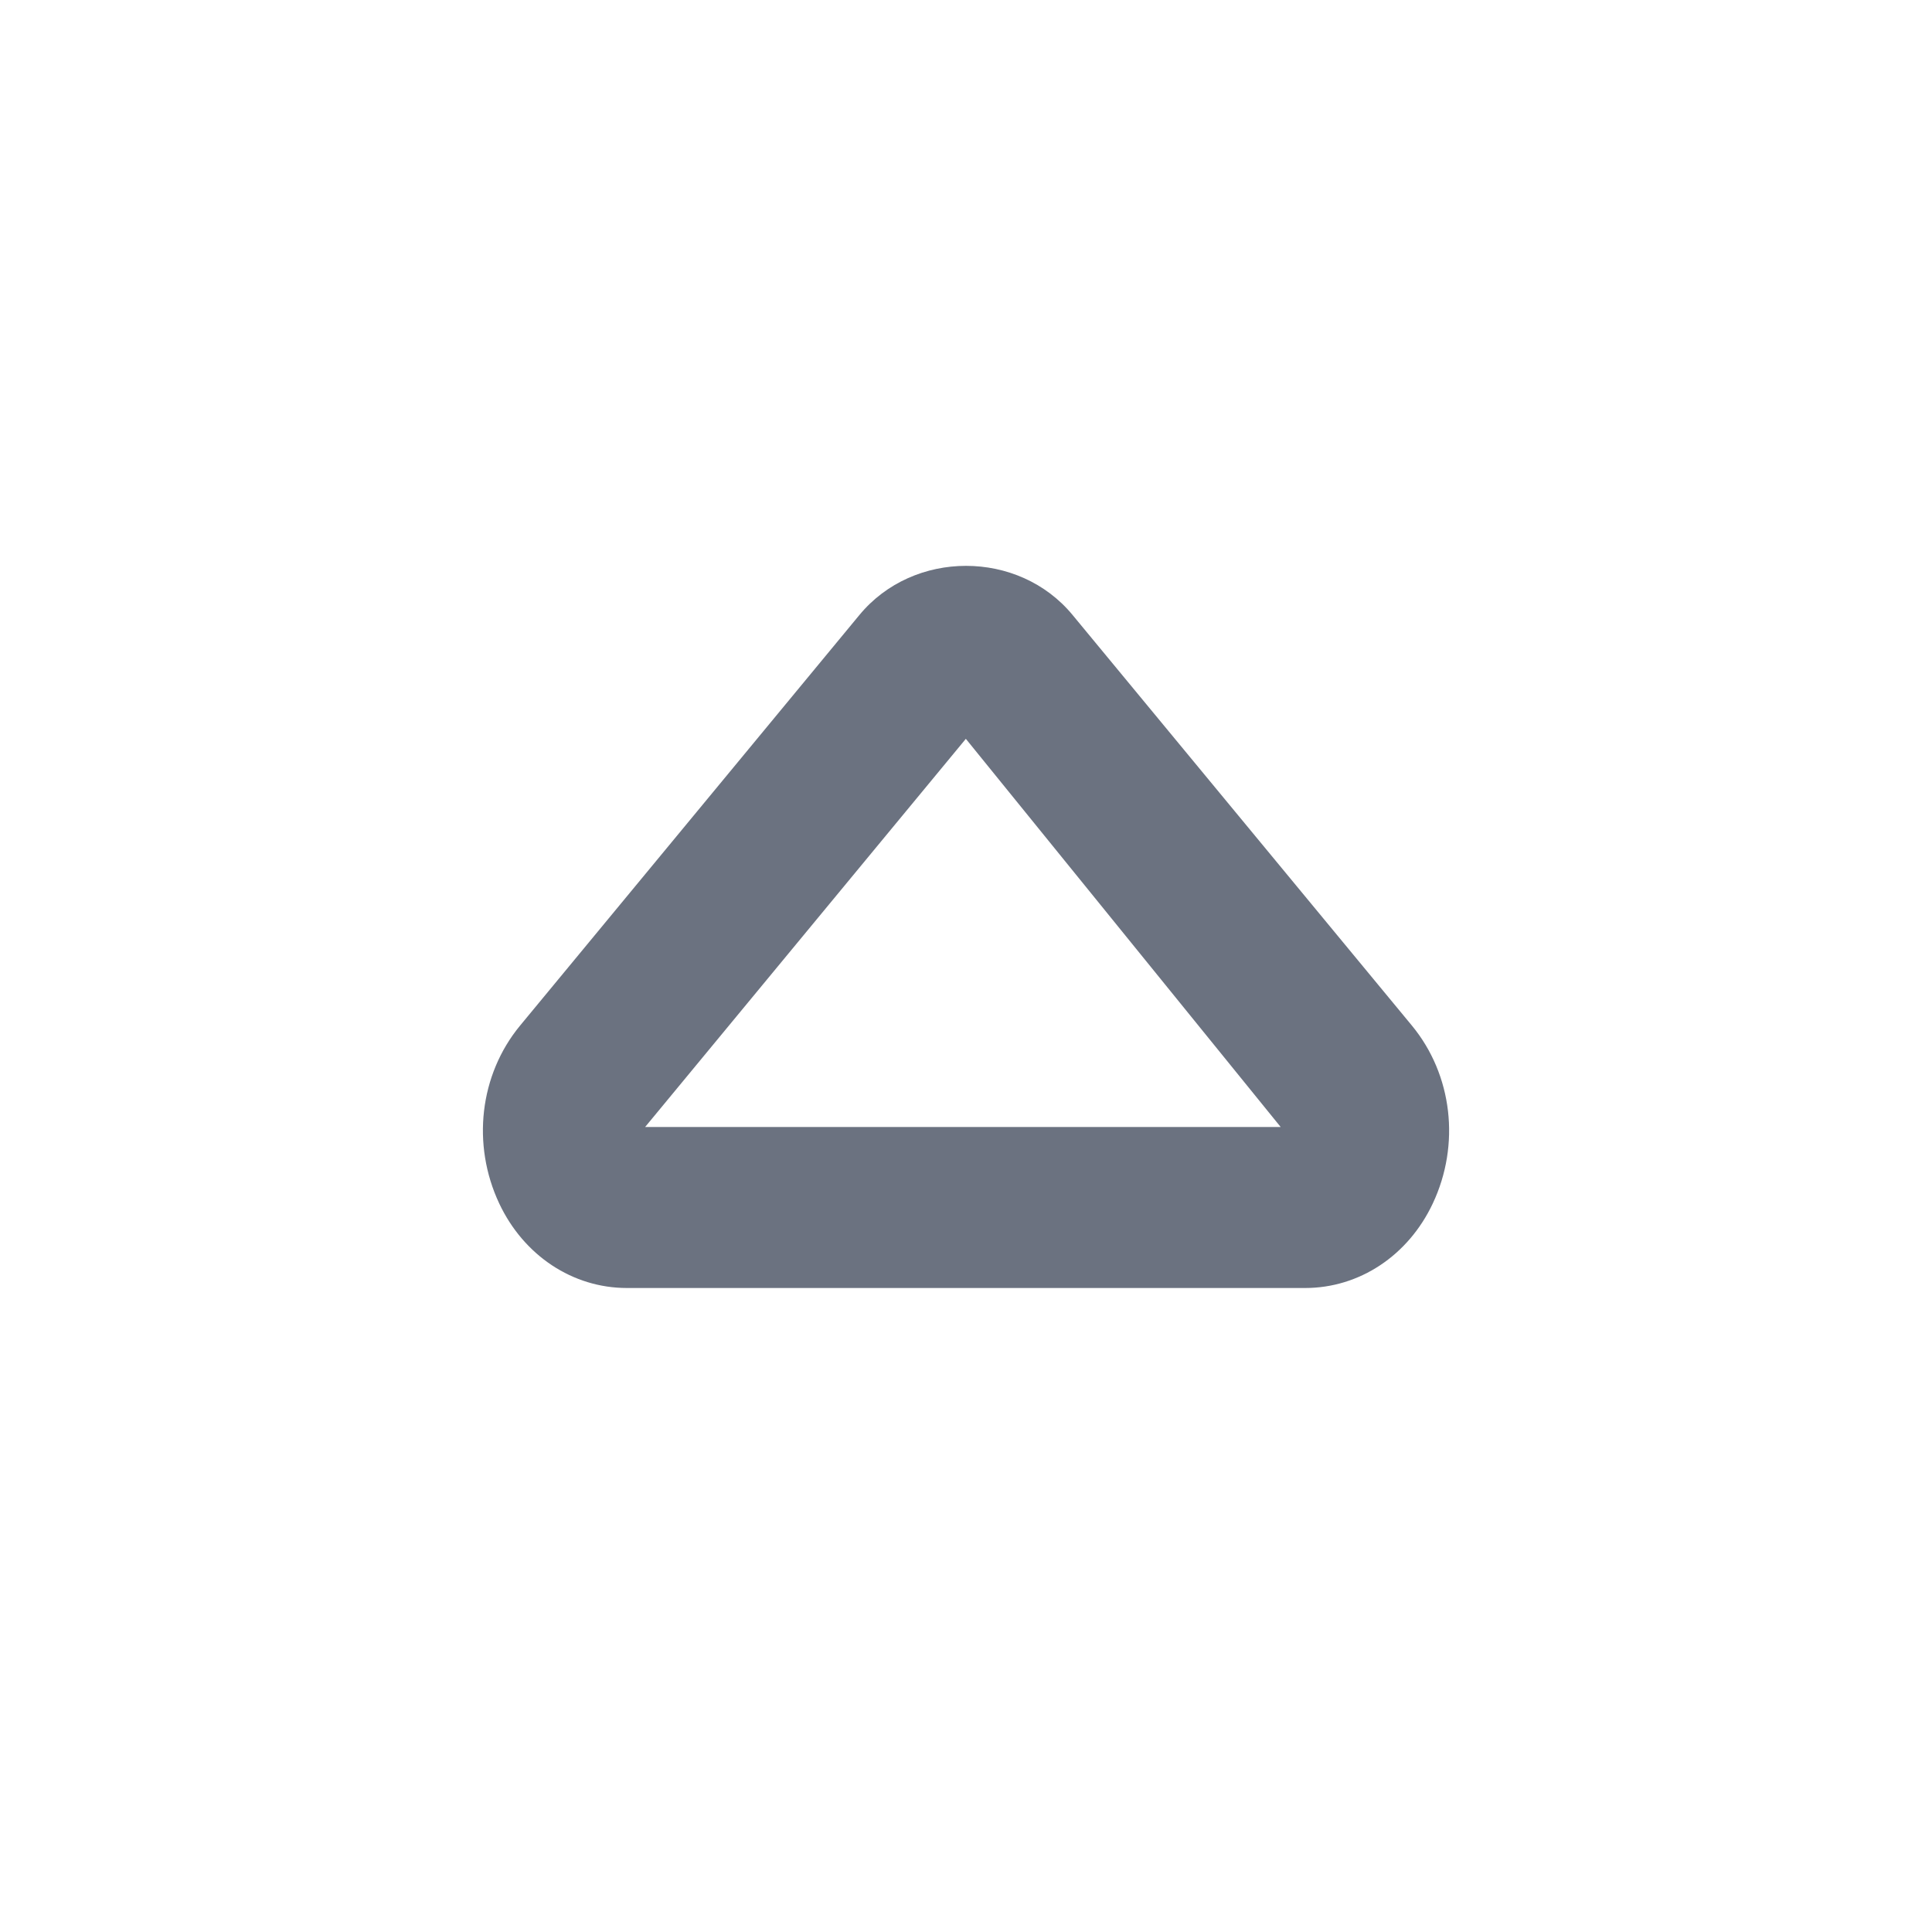 <svg fill="none" height="24" viewBox="0 0 24 24" width="24" xmlns="http://www.w3.org/2000/svg"><path clip-rule="evenodd" d="m8.014 14h7.895l-3.911-4.822zm8.199 2h-8.426c-.672 0-1.28-.402-1.585-1.049-.345-.733-.245-1.6.258-2.21l4.214-5.099c.672-.817 1.981-.817 2.652 0l4.213 5.098c.504.611.605 1.478.259 2.211-.305.647-.912 1.049-1.585 1.049z" fill="#6b7280" fill-rule="evenodd"/></svg>